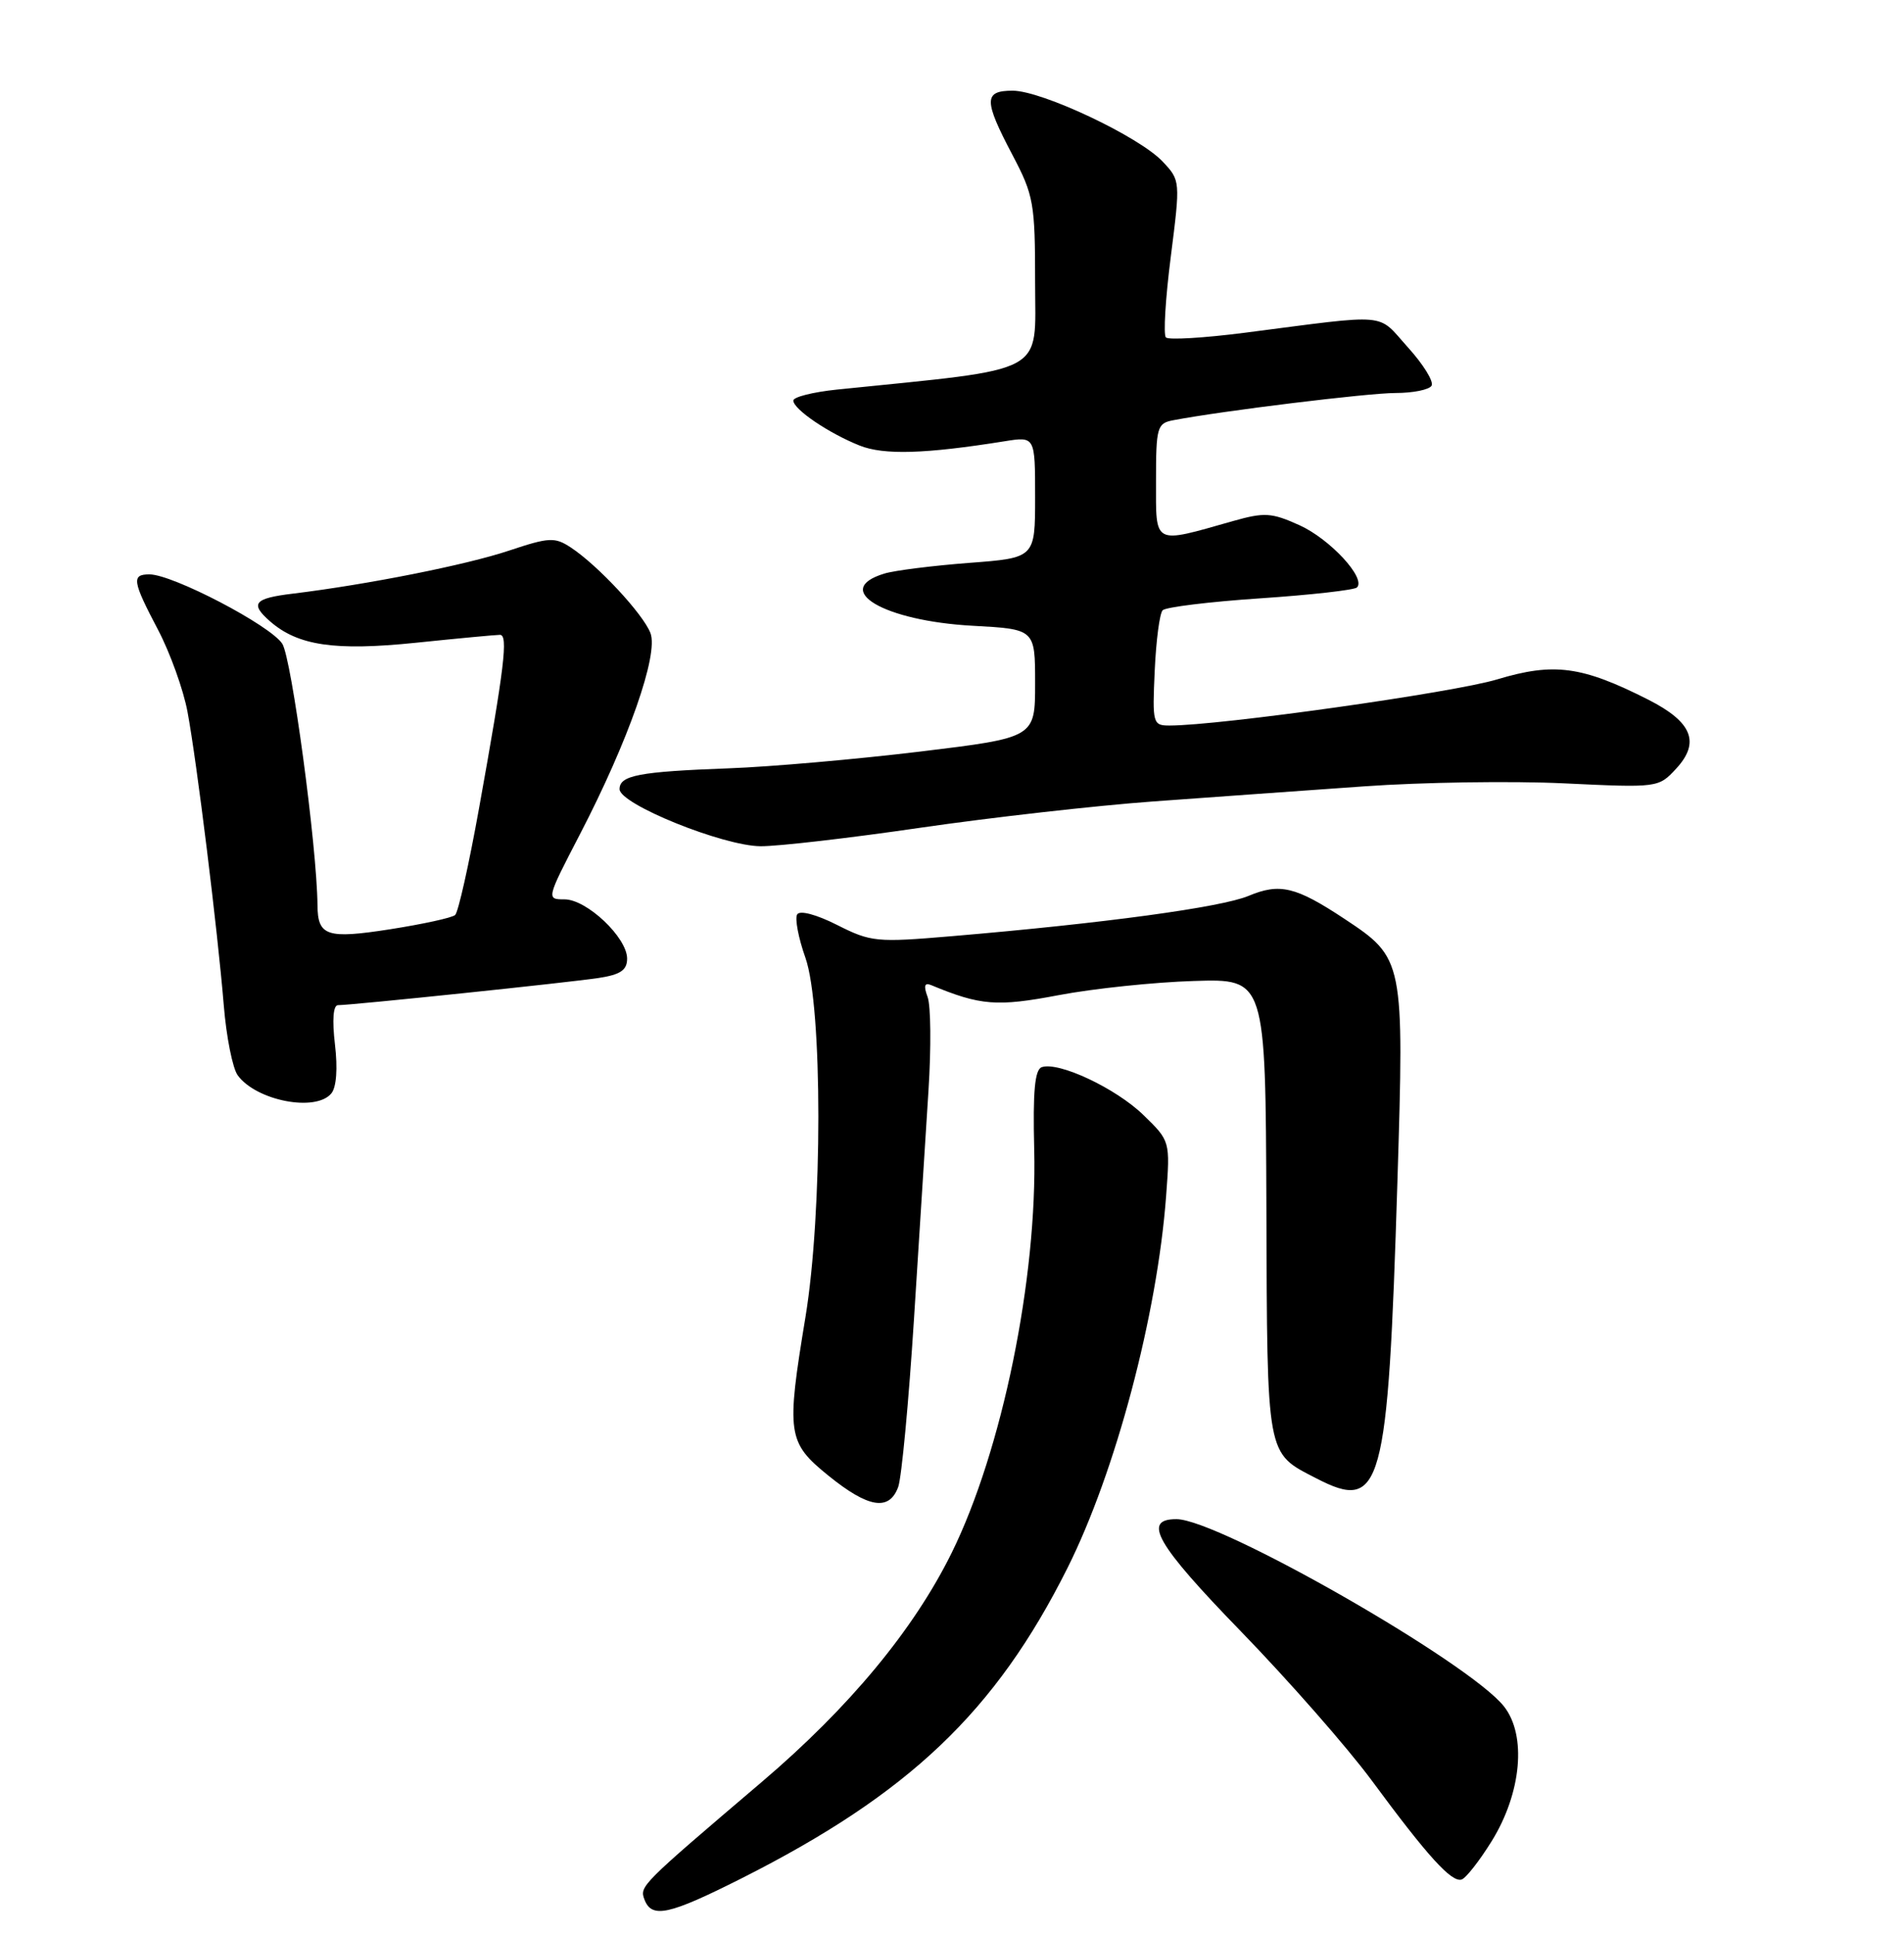 <?xml version="1.0" encoding="UTF-8" standalone="no"?>
<!DOCTYPE svg PUBLIC "-//W3C//DTD SVG 1.1//EN" "http://www.w3.org/Graphics/SVG/1.1/DTD/svg11.dtd" >
<svg xmlns="http://www.w3.org/2000/svg" xmlns:xlink="http://www.w3.org/1999/xlink" version="1.1" viewBox="0 0 252 256">
 <g >
 <path fill="currentColor"
d=" M 98.12 248.55 C 120.34 237.34 131.76 226.47 141.27 207.50 C 147.65 194.77 153.17 173.98 154.34 158.24 C 154.88 150.98 154.88 150.98 151.33 147.53 C 147.69 144.00 140.15 140.45 137.89 141.20 C 136.96 141.51 136.69 144.37 136.88 152.08 C 137.31 169.13 132.63 191.95 125.94 205.50 C 120.92 215.65 112.43 225.90 100.85 235.76 C 84.74 249.47 84.63 249.58 85.30 251.35 C 86.27 253.88 88.53 253.38 98.12 248.55 Z  M 197.42 243.63 C 201.38 237.24 202.08 229.61 199.05 225.78 C 194.46 219.97 161.35 201.04 155.72 201.01 C 151.12 200.99 153.02 204.31 164.23 215.85 C 170.53 222.34 178.32 231.21 181.54 235.57 C 188.96 245.63 192.13 249.12 193.45 248.69 C 194.03 248.50 195.81 246.22 197.42 243.63 Z  M 118.88 196.75 C 119.33 195.51 120.27 185.50 120.97 174.50 C 121.67 163.50 122.53 149.89 122.89 144.25 C 123.25 138.61 123.20 133.06 122.77 131.91 C 122.22 130.43 122.36 129.98 123.25 130.35 C 129.78 133.06 131.94 133.23 140.15 131.67 C 144.74 130.80 152.78 129.96 158.00 129.80 C 167.50 129.50 167.50 129.50 167.61 159.76 C 167.72 193.09 167.56 192.17 174.20 195.60 C 182.88 200.09 183.69 197.17 184.95 156.40 C 185.86 127.01 185.81 126.79 177.96 121.59 C 171.49 117.31 169.39 116.81 165.25 118.54 C 161.61 120.06 146.07 122.17 126.00 123.87 C 116.02 124.72 115.27 124.65 110.80 122.39 C 108.05 121.00 105.86 120.42 105.51 120.99 C 105.18 121.52 105.67 124.11 106.60 126.73 C 108.88 133.18 108.88 160.45 106.61 174.24 C 104.05 189.74 104.21 190.85 109.64 195.25 C 114.94 199.54 117.69 199.98 118.88 196.75 Z  M 43.85 144.68 C 44.53 143.87 44.71 141.37 44.33 138.18 C 43.95 134.95 44.10 133.00 44.73 133.00 C 46.57 133.00 75.43 129.99 79.25 129.40 C 82.13 128.96 83.00 128.36 83.00 126.84 C 83.00 124.05 77.66 119.00 74.72 119.00 C 72.30 119.00 72.31 118.96 76.75 110.40 C 83.17 98.03 87.18 86.60 86.09 83.77 C 85.12 81.23 79.09 74.76 75.53 72.43 C 73.43 71.05 72.66 71.09 67.36 72.86 C 61.71 74.75 48.61 77.35 38.75 78.55 C 33.61 79.17 33.05 79.86 35.75 82.22 C 39.43 85.43 44.30 86.15 55.01 85.05 C 60.62 84.47 65.64 84.00 66.17 84.00 C 67.28 84.00 66.78 88.21 63.40 106.96 C 62.07 114.36 60.65 120.71 60.24 121.07 C 59.83 121.44 55.95 122.28 51.62 122.96 C 43.25 124.26 42.05 123.86 42.02 119.76 C 41.95 112.00 38.59 87.09 37.36 85.18 C 35.79 82.75 22.86 76.00 19.78 76.00 C 17.38 76.00 17.52 76.88 20.92 83.34 C 22.52 86.39 24.28 91.28 24.82 94.20 C 26.06 100.86 28.80 123.07 29.62 133.05 C 29.96 137.21 30.79 141.36 31.46 142.28 C 33.92 145.65 41.79 147.17 43.85 144.68 Z  M 121.84 109.52 C 131.21 108.16 145.09 106.59 152.69 106.04 C 160.28 105.49 172.80 104.59 180.50 104.05 C 188.20 103.50 200.12 103.32 207.00 103.65 C 219.44 104.24 219.51 104.23 221.84 101.71 C 225.06 98.23 223.97 95.53 218.16 92.58 C 209.37 88.13 205.68 87.63 198.17 89.89 C 192.41 91.64 161.44 96.00 154.80 96.00 C 152.58 96.00 152.51 95.75 152.83 88.75 C 153.01 84.76 153.48 81.16 153.88 80.75 C 154.28 80.33 160.09 79.62 166.79 79.17 C 173.50 78.72 179.26 78.07 179.60 77.73 C 180.83 76.51 176.03 71.32 171.98 69.49 C 168.28 67.82 167.35 67.77 163.17 68.95 C 152.52 71.97 153.00 72.22 153.00 63.63 C 153.00 56.55 153.15 56.01 155.25 55.61 C 161.78 54.36 181.08 52.00 184.71 52.00 C 187.00 52.00 189.15 51.57 189.47 51.04 C 189.80 50.51 188.39 48.22 186.34 45.96 C 182.17 41.33 184.22 41.52 164.73 44.03 C 159.35 44.72 154.67 45.00 154.31 44.65 C 153.96 44.30 154.25 39.48 154.96 33.95 C 156.23 23.93 156.23 23.87 153.88 21.38 C 150.80 18.09 137.90 12.00 134.03 12.00 C 130.19 12.00 130.18 13.25 134.00 20.50 C 136.82 25.85 137.00 26.89 137.00 37.41 C 137.00 49.74 139.00 48.66 110.75 51.55 C 107.59 51.88 105.00 52.53 105.00 53.00 C 105.00 54.15 109.69 57.33 113.79 58.96 C 116.98 60.23 122.44 60.07 132.94 58.39 C 137.00 57.74 137.00 57.74 137.00 65.78 C 137.00 73.82 137.00 73.82 128.25 74.48 C 123.44 74.85 118.40 75.48 117.06 75.89 C 109.98 78.03 116.95 82.16 128.75 82.80 C 137.00 83.25 137.00 83.25 137.00 90.42 C 137.00 97.60 137.00 97.60 121.75 99.45 C 113.36 100.46 102.00 101.46 96.50 101.66 C 84.56 102.10 82.00 102.59 82.00 104.42 C 82.00 106.40 95.67 111.93 100.66 111.97 C 102.94 111.99 112.48 110.89 121.84 109.52 Z "/>
</g>
</svg>